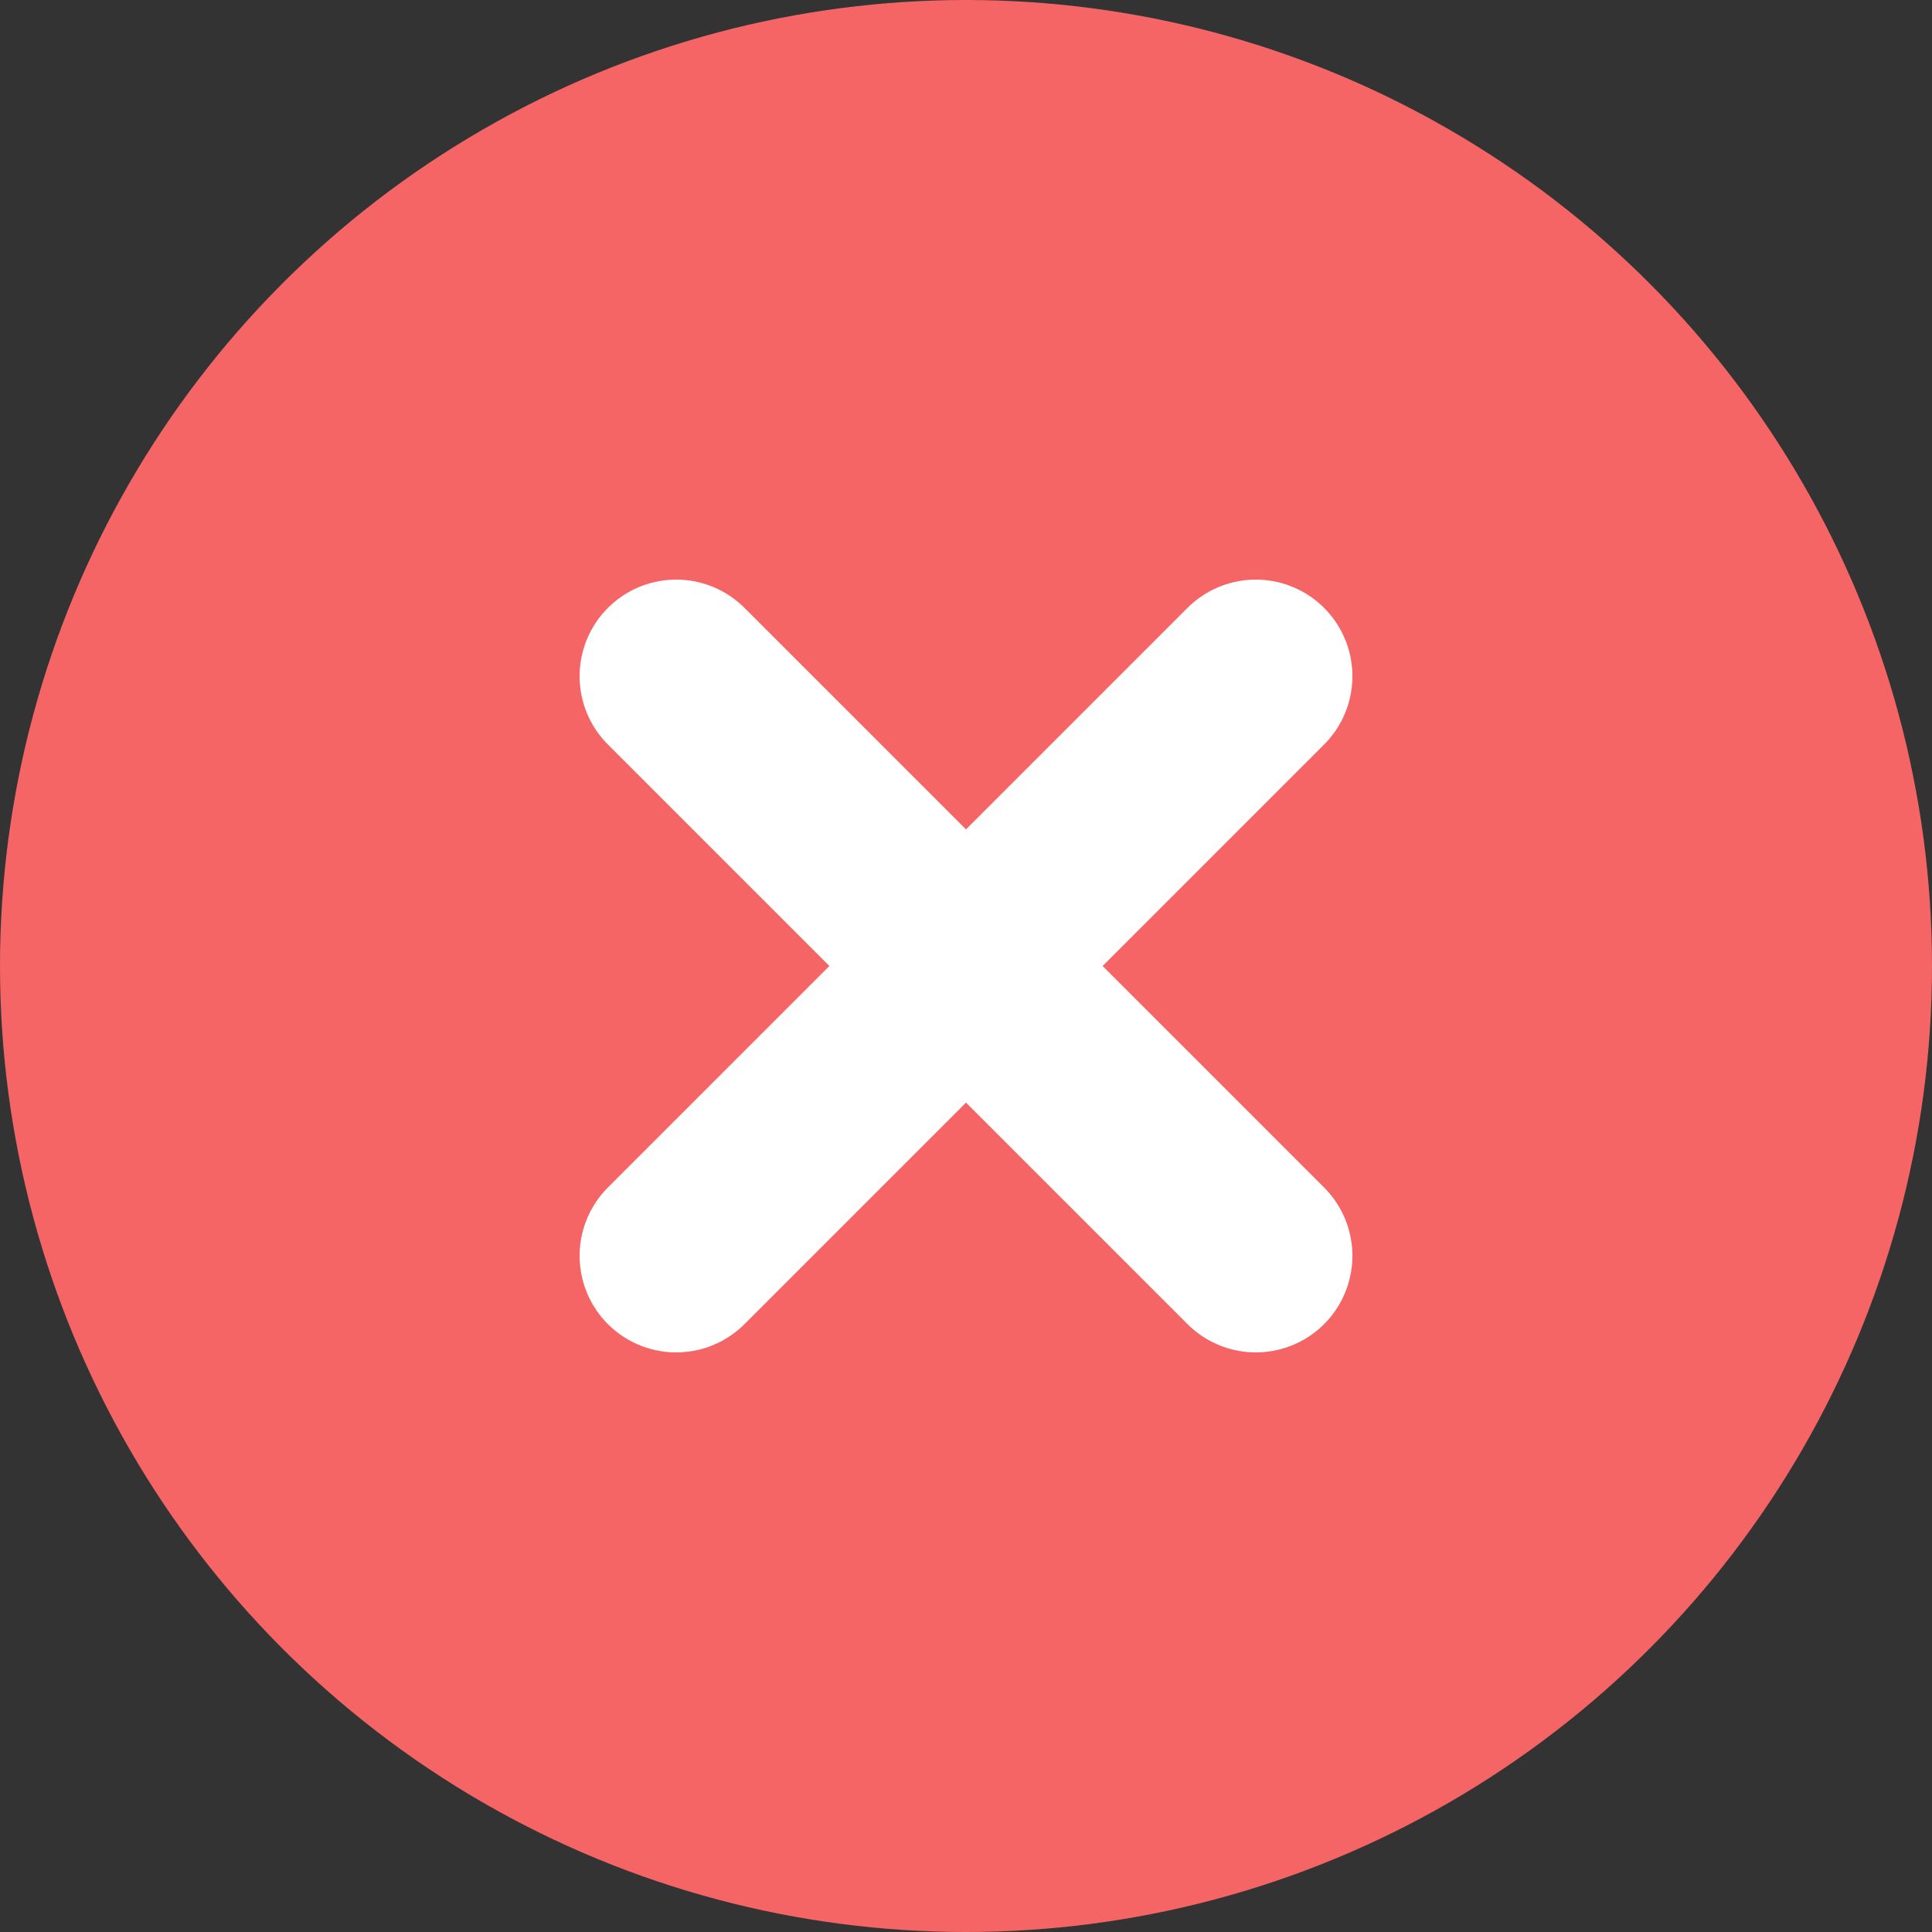 <svg width="20" height="20" viewBox="0 0 20 20" fill="none" xmlns="http://www.w3.org/2000/svg">
<rect x="0" y="0" width="20" height="20" fill="#333333" stroke="none"/>
<circle cx="10" cy="10" r="10" fill="#F56565"/>
<path d="M7 7L13 13" stroke="white" stroke-width="2" stroke-linecap="round" stroke-linejoin="round"/>
<path d="M13 7L7 13" stroke="white" stroke-width="2" stroke-linecap="round" stroke-linejoin="round"/>
<defs>
<clipPath id="clip0_3483_5493">
<rect width="20" height="20" fill="white"/>
</clipPath>
</defs>
</svg>
